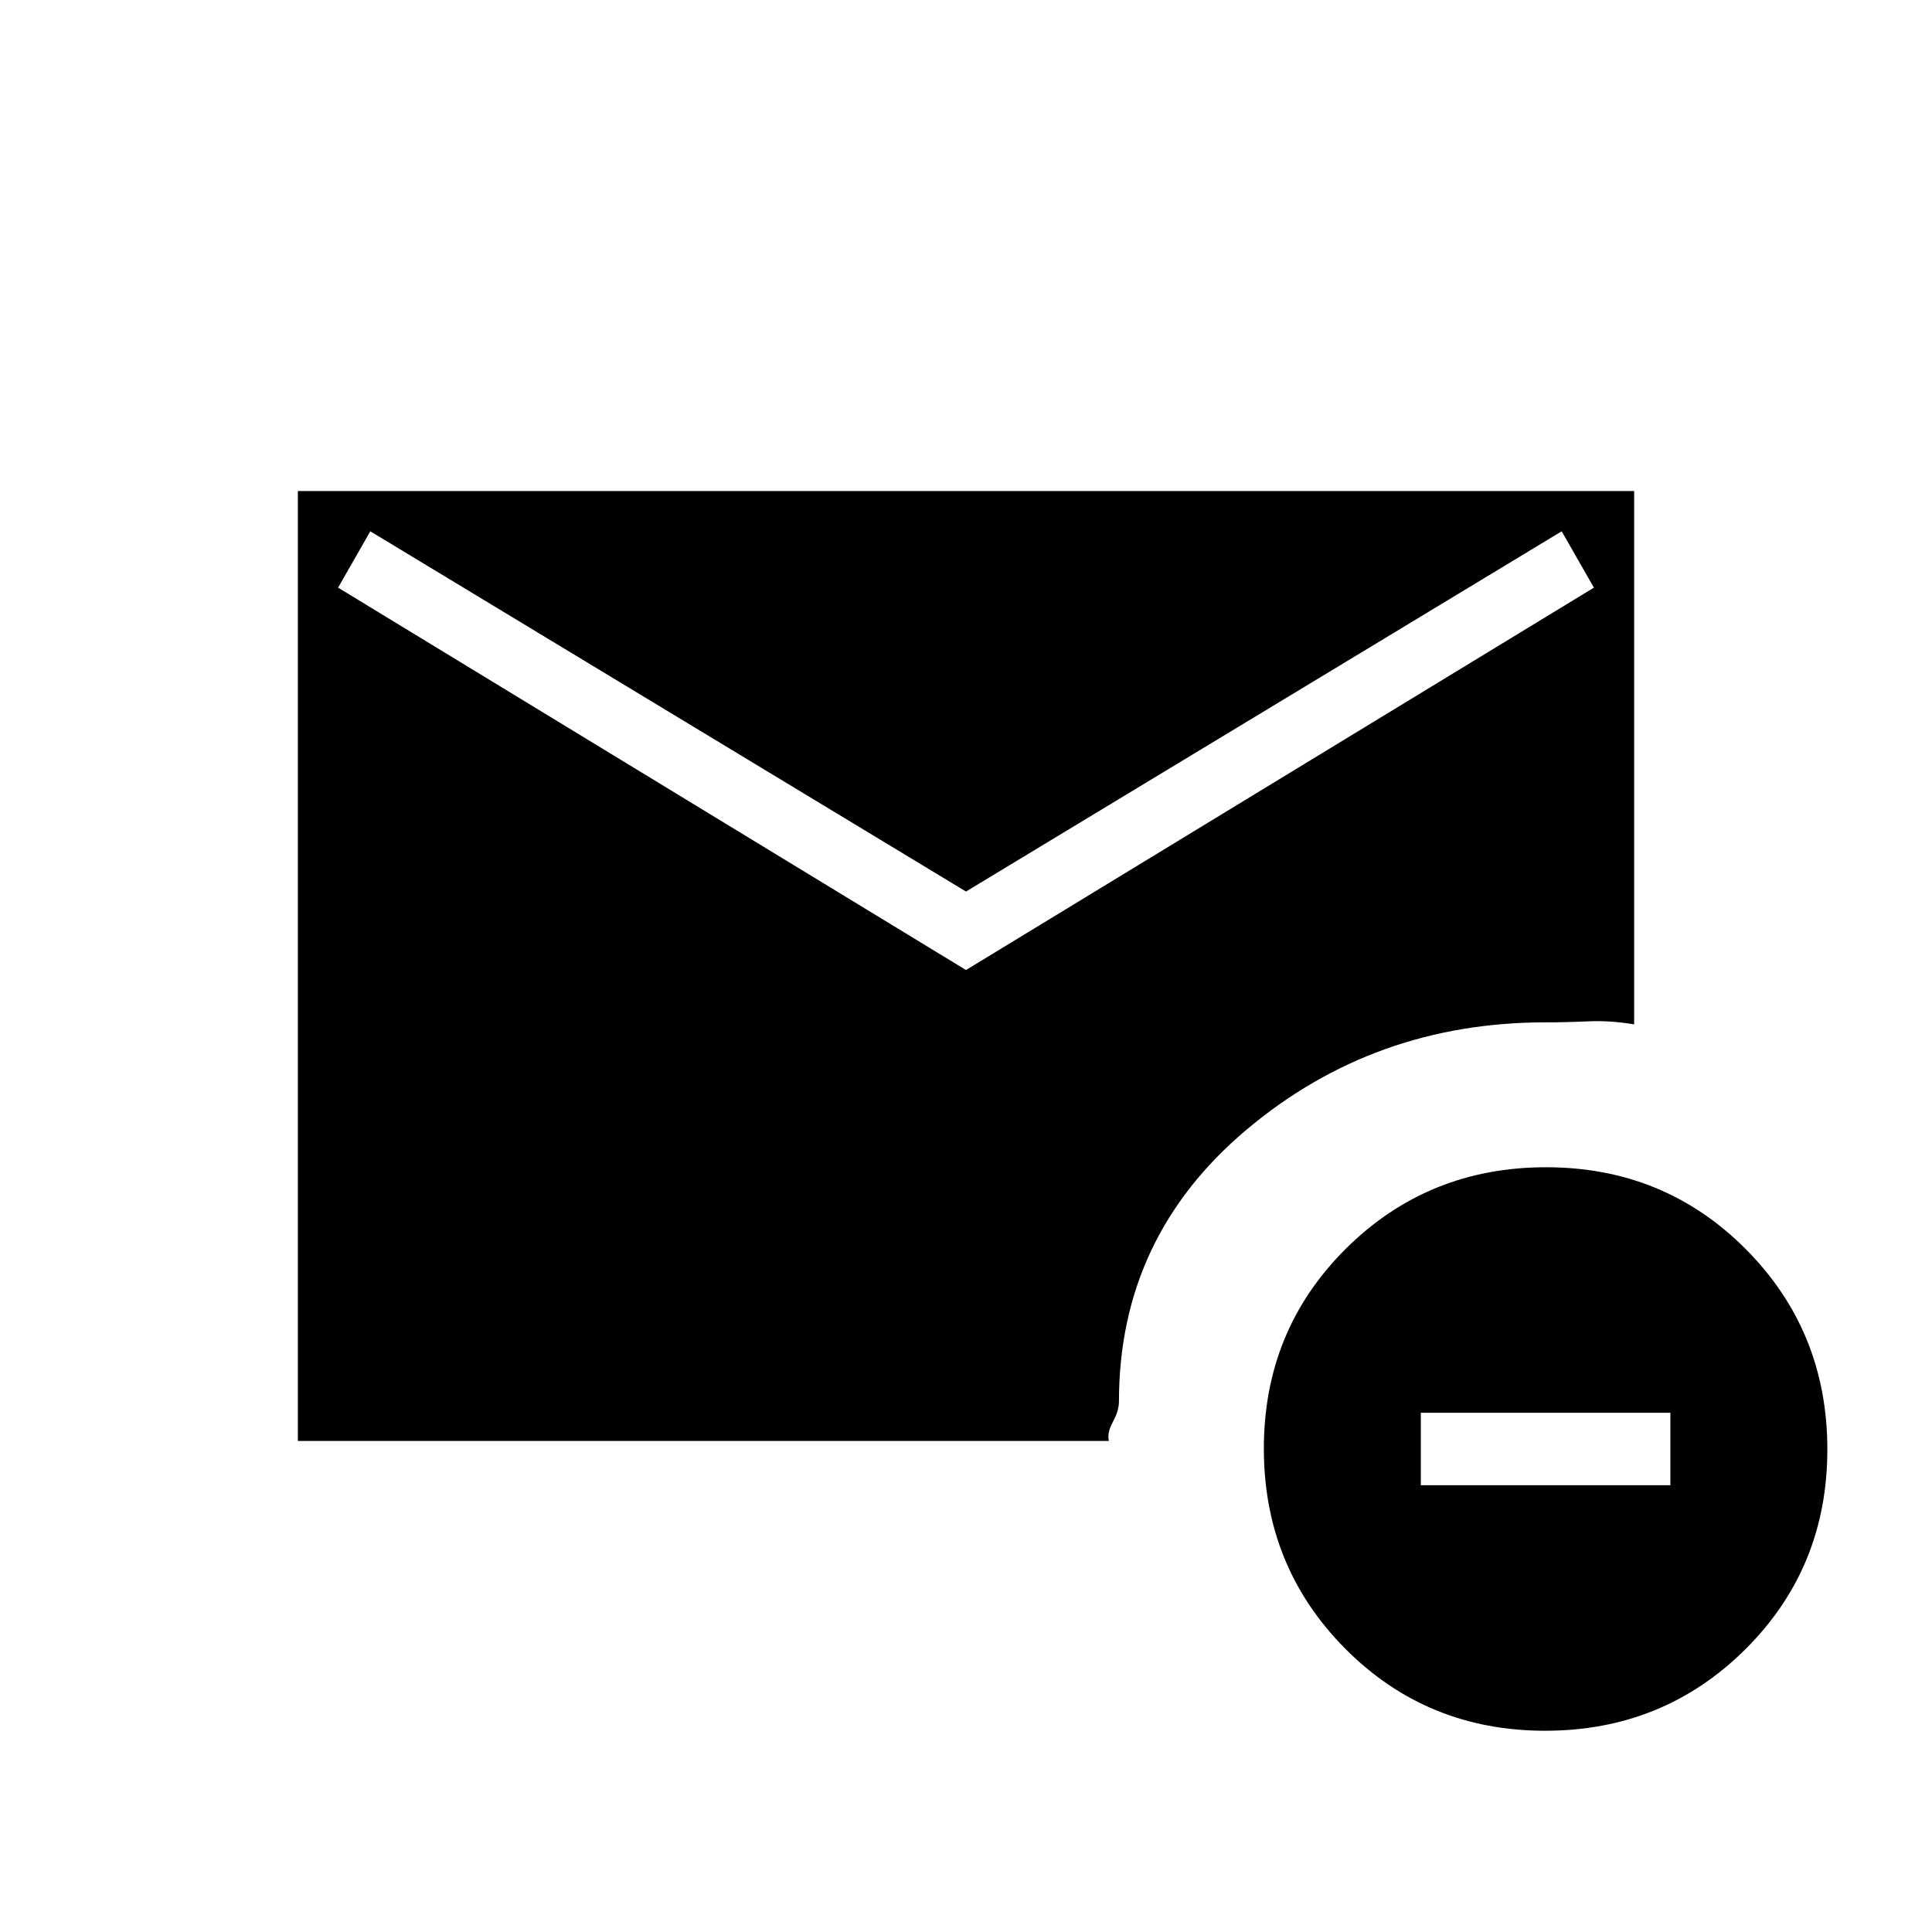 <svg xmlns="http://www.w3.org/2000/svg" height="20" viewBox="0 -960 960 960" width="20"><path d="m480-478 312-190-16-28-296 179-296-179-16 28 312 190Zm287.774 378Q709-100 668.5-140.726t-40.5-99.5Q628-299 668.726-339.5t99.5-40.5Q827-380 867.5-339.274t40.5 99.5Q908-181 867.274-140.5t-99.5 40.5ZM706-222h124v-36H706v36Zm-558-22v-472h664v265q-12-2-22.804-1.5-10.805.5-21.196.5-85.271 0-148.636 53.364Q556-345.271 556-263.664q0 4.664-3 10.164t-2 9.5H148Z"/></svg>